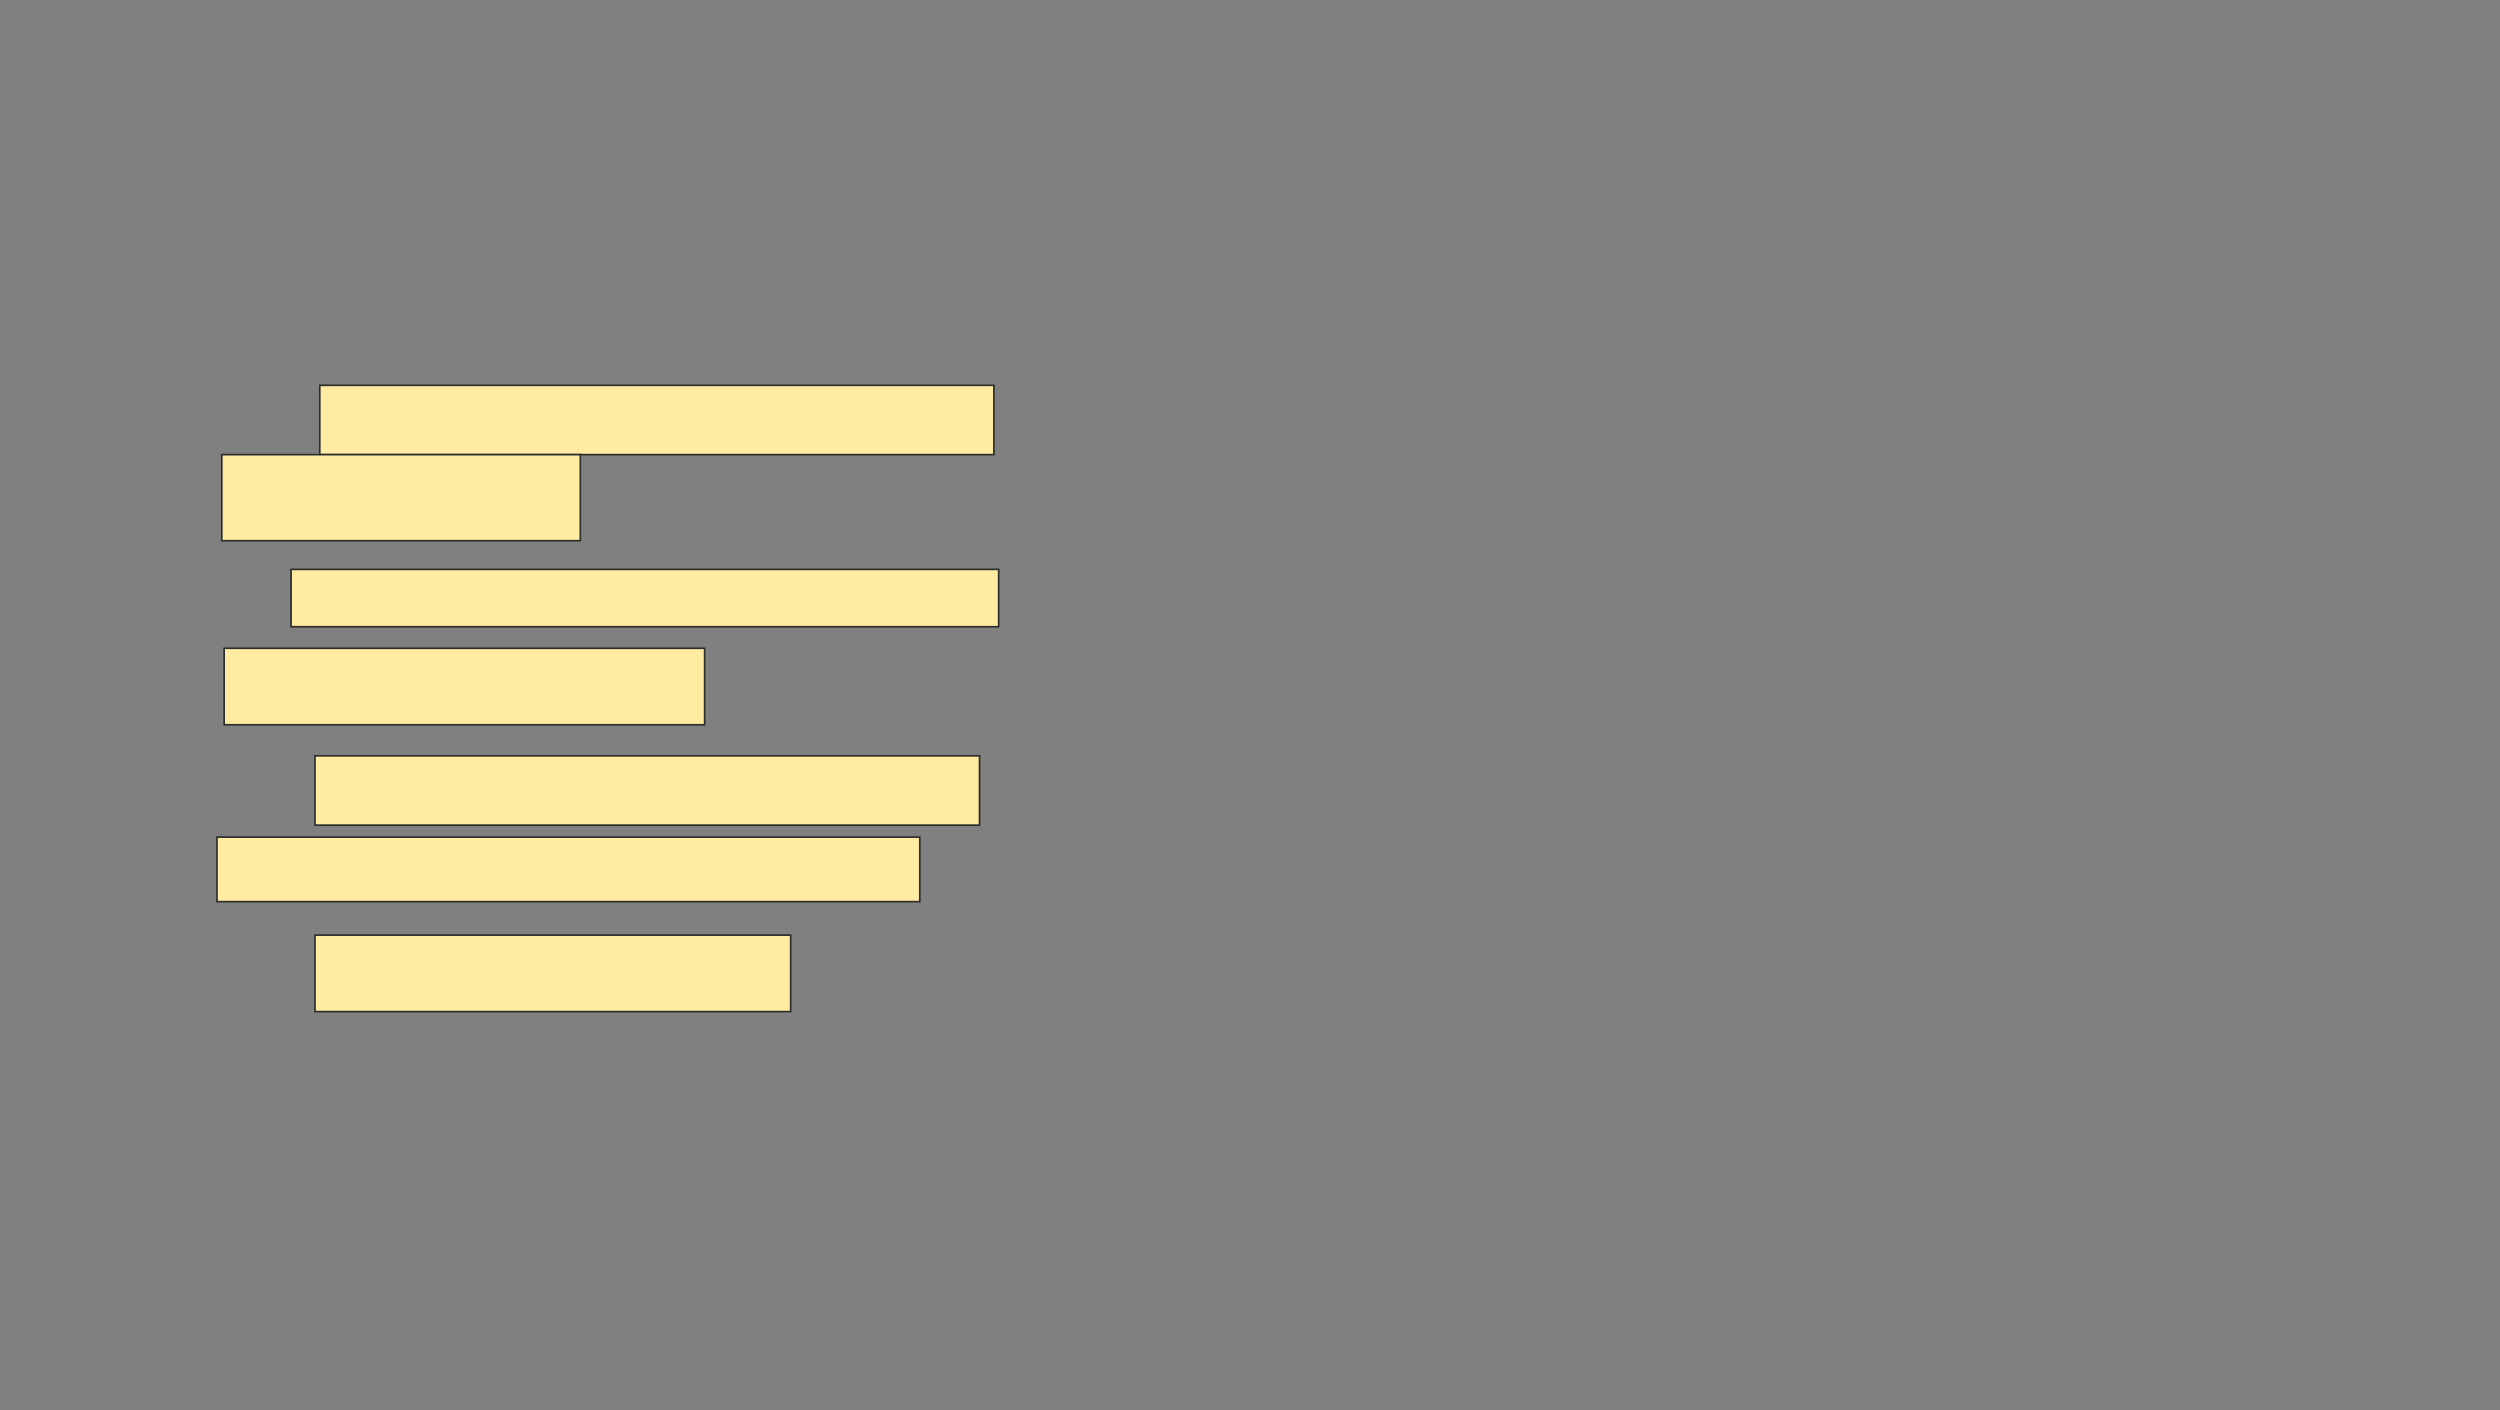 <svg xmlns="http://www.w3.org/2000/svg" width="1473" height="831">
 <rect width="100%" height="100%" fill="#808080" stroke="none"/>
 <!-- Created with Image Occlusion Enhanced -->
 <g>
  <title>Labels</title>
 </g>
 <g>
  <title>Masks</title>
  <rect id="1f34de28a2f24df799e84ea0815c457c-ao-1" height="45.07" width="280.282" y="550.972" x="185.592" stroke="#2D2D2D" fill="#FFEBA2"/>
  <g id="1f34de28a2f24df799e84ea0815c457c-ao-2">
   <rect height="40.845" width="397.183" y="227.028" x="188.409" stroke="#2D2D2D" fill="#FFEBA2"/>
   <rect height="50.704" width="211.268" y="267.873" x="130.662" stroke="#2D2D2D" fill="#FFEBA2"/>
  </g>
  <g id="1f34de28a2f24df799e84ea0815c457c-ao-3">
   <rect height="33.803" width="416.901" y="335.479" x="171.507" stroke="#2D2D2D" fill="#FFEBA2"/>
   <rect height="45.07" width="283.099" y="381.958" x="132.07" stroke="#2D2D2D" fill="#FFEBA2"/>
  </g>
  <g id="1f34de28a2f24df799e84ea0815c457c-ao-4">
   <rect height="40.845" width="391.549" y="445.338" x="185.592" stroke="#2D2D2D" fill="#FFEBA2"/>
   <rect height="38.028" width="414.085" y="493.225" x="127.845" stroke="#2D2D2D" fill="#FFEBA2"/>
  </g>
 </g>
</svg>